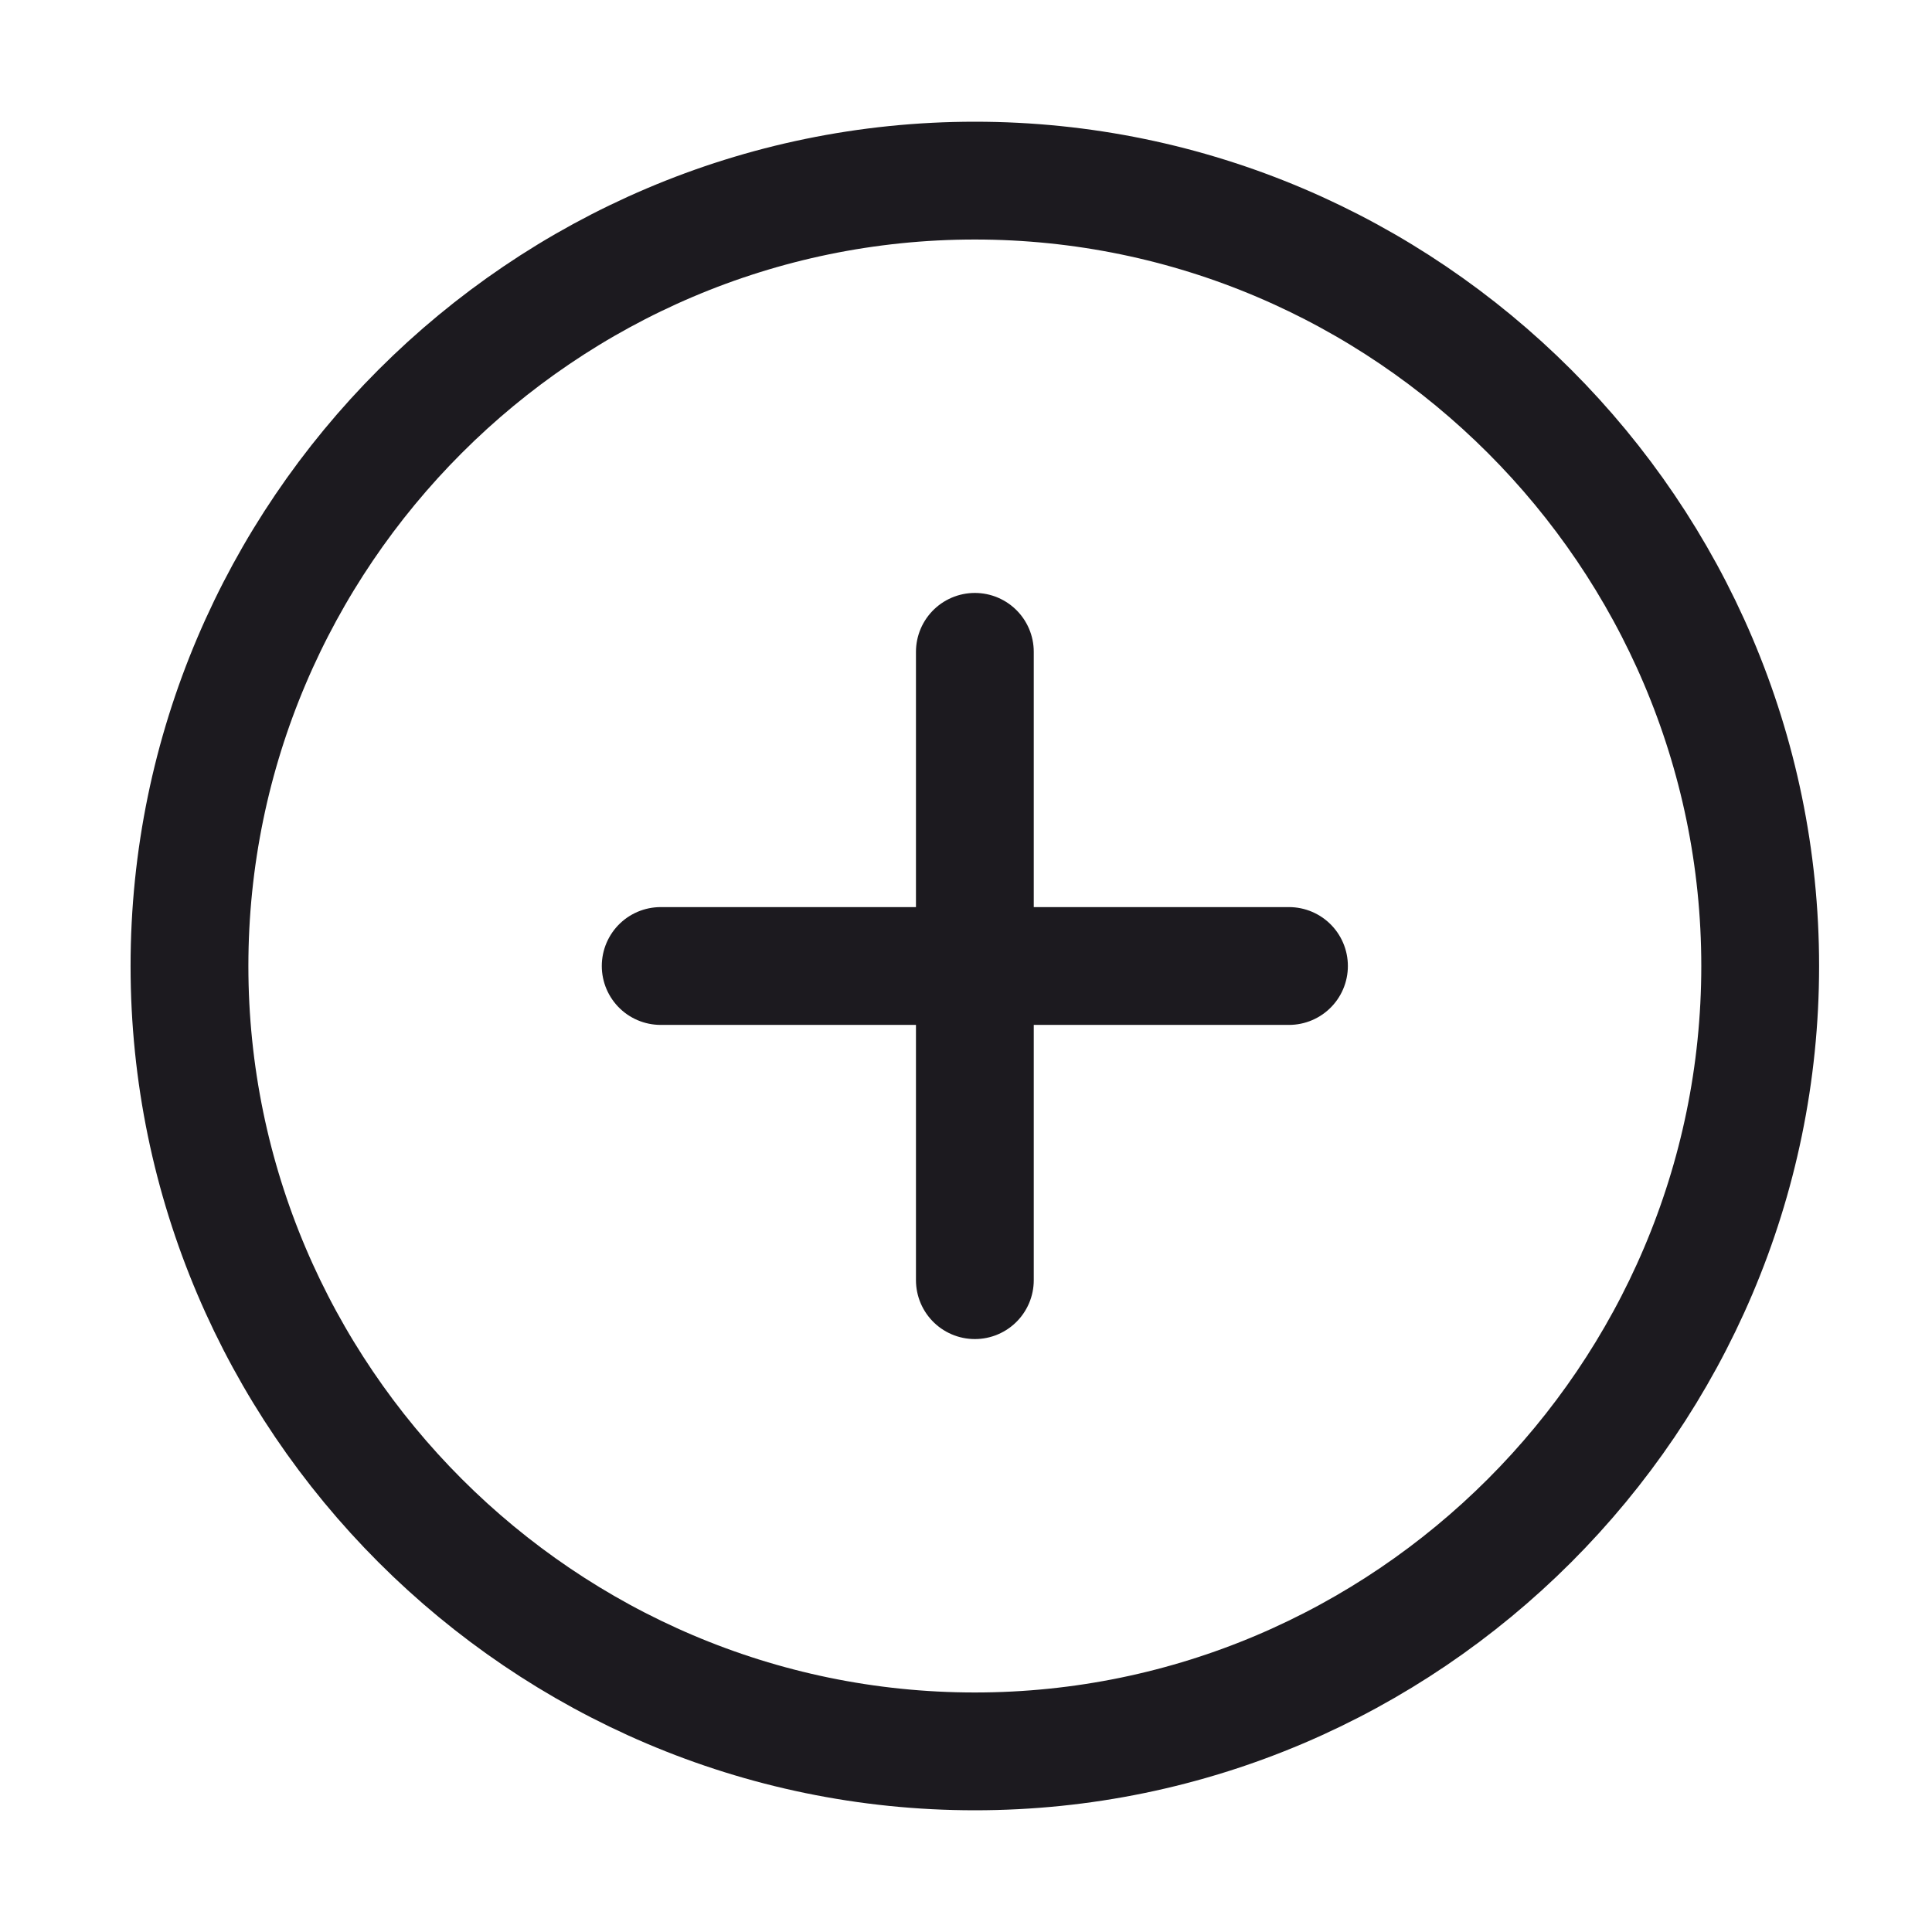 <svg width="41" height="41" viewBox="0 0 41 41" fill="none" xmlns="http://www.w3.org/2000/svg">
<path d="M20.688 37.167C29.854 37.167 37.354 29.667 37.354 20.5C37.354 11.333 29.854 3.833 20.688 3.833C11.521 3.833 4.021 11.333 4.021 20.5C4.021 29.667 11.521 37.167 20.688 37.167Z" stroke="#1C1A1F" stroke-width="2.5" stroke-linecap="round" stroke-linejoin="round"/>
<path d="M14.021 20.5H27.354" stroke="#1C1A1F" stroke-width="2.5" stroke-linecap="round" stroke-linejoin="round"/>
<path d="M20.688 27.167V13.833" stroke="#1C1A1F" stroke-width="2.5" stroke-linecap="round" stroke-linejoin="round"/>
</svg>
